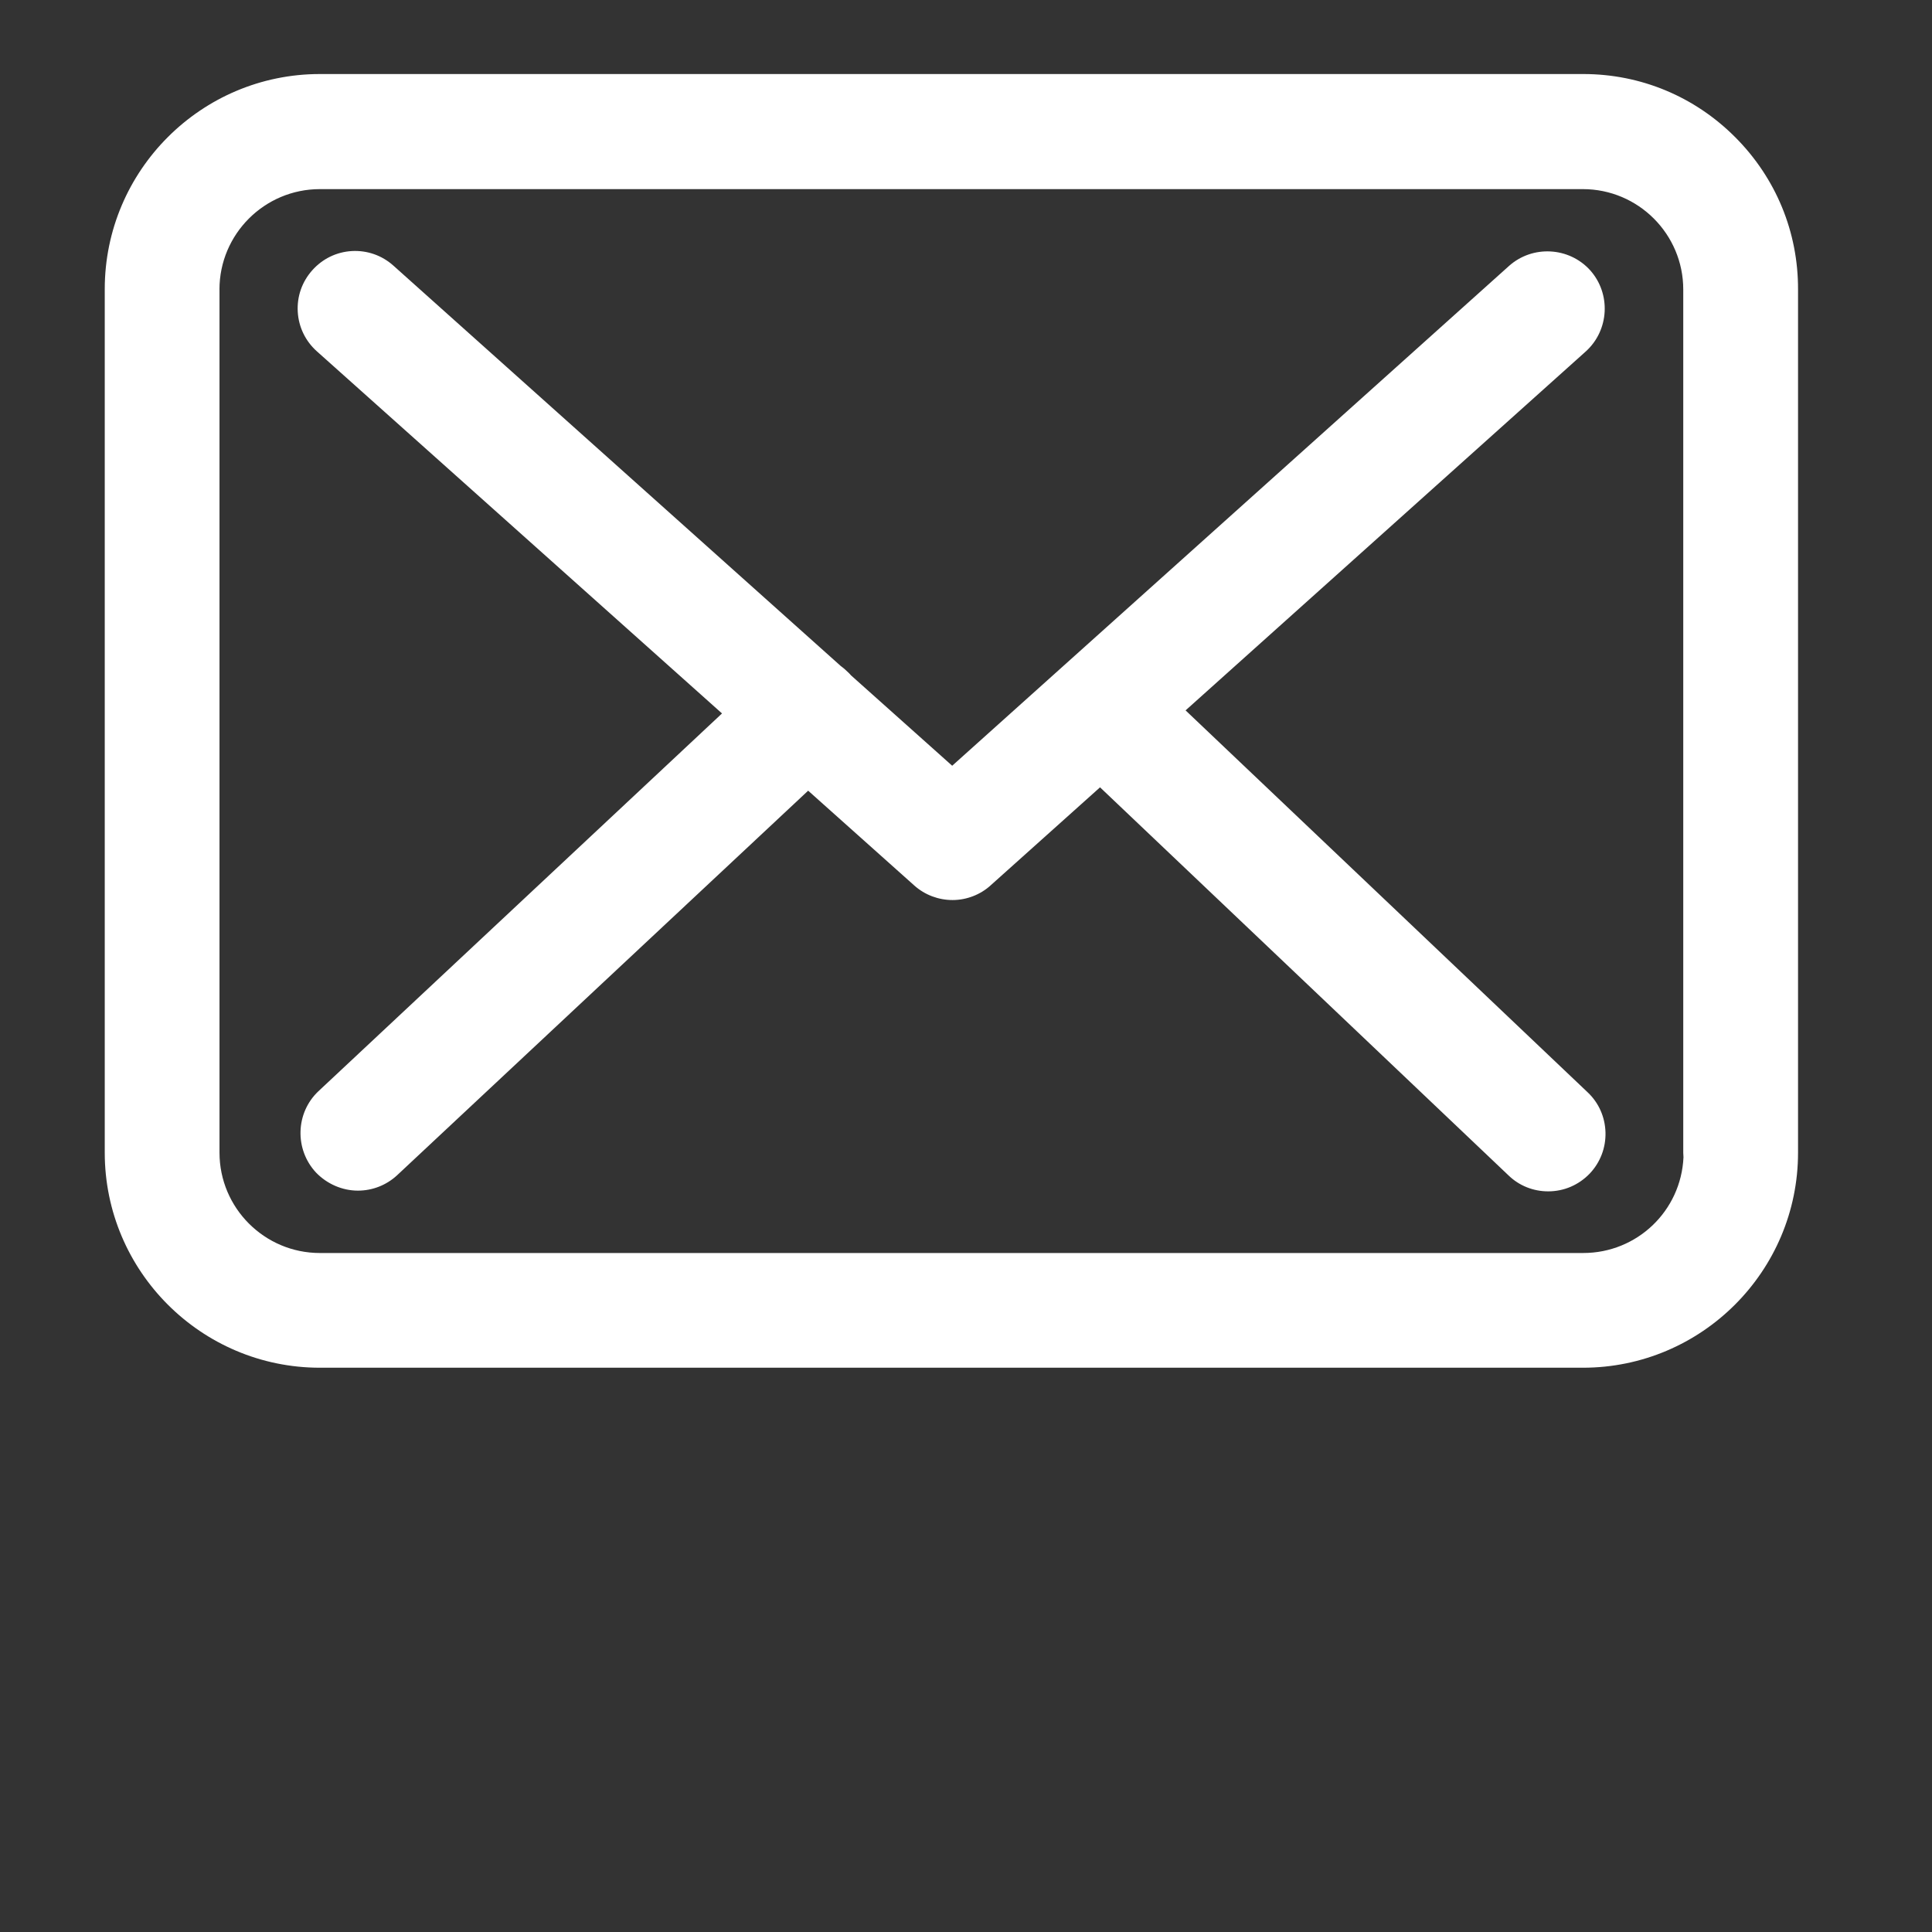 <?xml version="1.0" encoding="utf-8"?>
<!-- Generator: Adobe Illustrator 22.0.1, SVG Export Plug-In . SVG Version: 6.00 Build 0)  -->
<svg version="1.1" id="Capa_1" xmlns="http://www.w3.org/2000/svg" xmlns:xlink="http://www.w3.org/1999/xlink" x="0px" y="0px"
	 viewBox="0 0 512 512" style="enable-background:new 0 0 512 512;" xml:space="preserve">
<rect x="0" y="0" width="512" height="512" fill="#333333" stroke="none"/>
<style type="text/css">
	.st0{fill:#FFFFFF;}
</style>
<g>
	<path class="st0" d="M459.86,36.37c-10.76-10.8-25.07-16.75-40.28-16.75H84.77c-31.44,0-57.01,25.58-57.01,57.01v228.83
		c0,31.43,25.58,57,57.01,57h334.72c31.44,0,57.01-25.57,57.01-57V76.73C476.55,61.51,470.64,47.17,459.86,36.37z M58.16,76.72
		c0-14.67,11.93-26.6,26.6-26.6h334.72c14.67,0,26.6,11.93,26.6,26.6l0,228.8l0.06,1.17c-0.65,14.23-12.31,25.37-26.57,25.37H84.77
		c-14.67,0-26.6-11.93-26.6-26.6V76.72z"/>
	<path class="st0" d="M83.99,93.12l107.35,95.95L84.38,289.19c-6.06,5.72-6.36,15.37-0.65,21.53c2.94,3.06,7,4.81,11.12,4.81
		c3.85,0,7.53-1.44,10.37-4.06l108.95-101.93l28.15,25.15c2.78,2.47,6.38,3.83,10.12,3.83c3.73,0,7.43-1.44,10.13-3.93l28.95-25.94
		l108.29,102.88c2.8,2.7,6.52,4.19,10.48,4.19c4.18,0,8.1-1.68,11.03-4.74c2.77-2.94,4.25-6.8,4.15-10.87
		c-0.11-4.08-1.78-7.86-4.72-10.63L314.19,188.26l106.1-95.16c6.18-5.62,6.68-15.27,1.1-21.5c-5.62-6.18-15.26-6.68-21.49-1.12
		L252.34,202.93l-26.81-23.95l-0.52-0.57c-0.73-0.73-1.45-1.36-2.19-1.9L104.25,70.39c-3.04-2.72-6.94-4.08-10.99-3.86
		c-4.06,0.23-7.79,2.04-10.51,5.1c-2.72,3.05-4.08,6.96-3.84,11C79.14,86.68,80.95,90.41,83.99,93.12z"/>
</g>
</svg>
